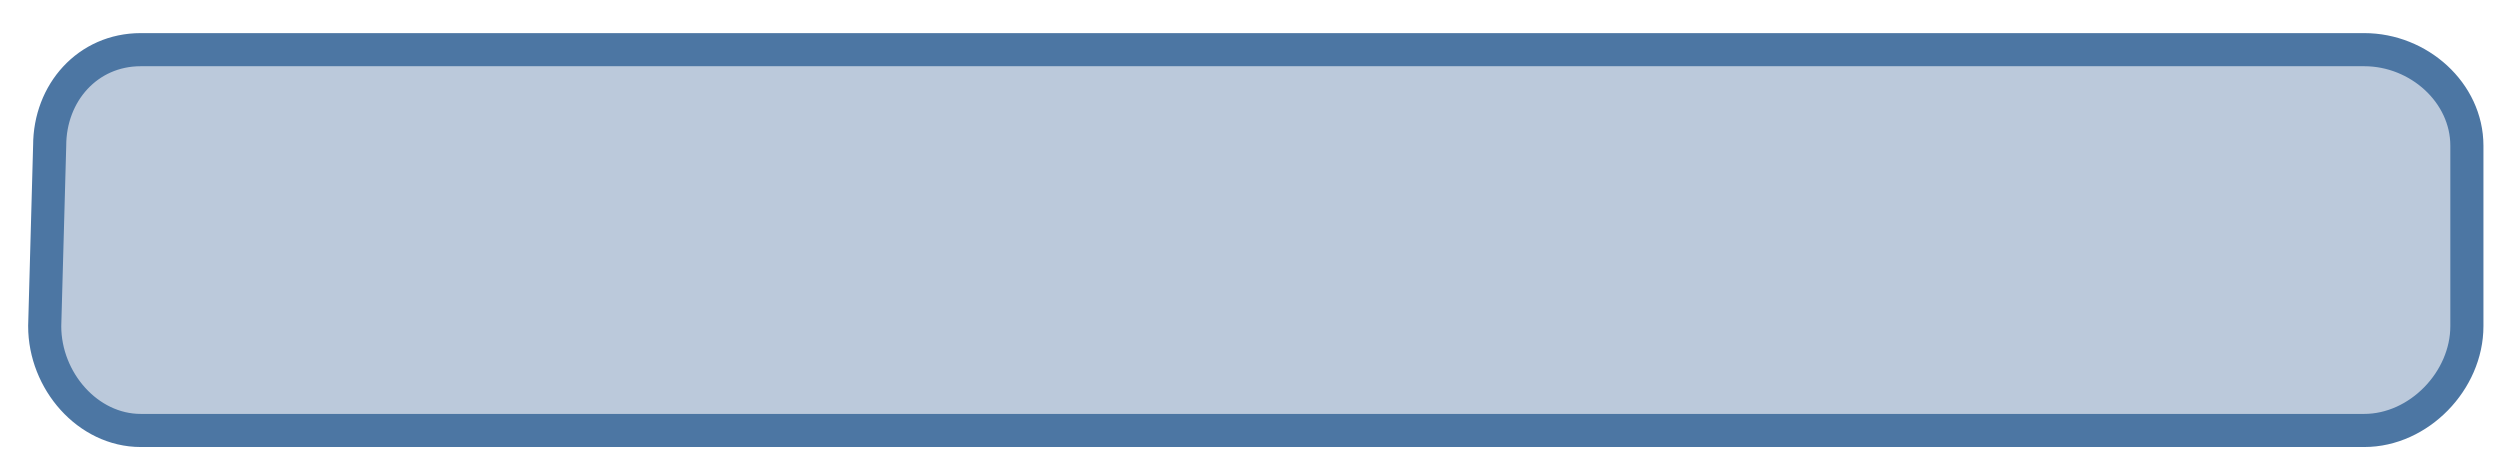 <?xml version="1.0" encoding="UTF-8" standalone="no"?><svg xmlns="http://www.w3.org/2000/svg" xmlns:xlink="http://www.w3.org/1999/xlink" clip-rule="evenodd" stroke-miterlimit="10" viewBox="0 0 151 28"><desc>SVG generated by Keynote</desc><defs></defs><g transform="matrix(1.00, 0.00, -0.00, -1.00, 0.0, 28.0)"><path d="M 2.7 8.3 L 3.0 19.2 C 3.0 22.4 5.3 25.0 8.6 25.0 L 142.9 25.0 C 146.1 25.0 149.0 22.4 149.0 19.2 L 149.0 8.3 C 149.0 5.1 146.1 2.0 142.9 2.0 L 8.6 2.0 C 5.3 2.0 2.7 5.1 2.7 8.3 Z M 2.7 8.3 " fill="#7995B9" fill-opacity="0.50"></path><path d="M 0.0 16.7 L 0.3 5.8 C 0.3 2.6 2.6 0.0 5.8 0.0 L 140.1 0.0 C 143.4 0.0 146.3 2.6 146.3 5.8 L 146.3 16.7 C 146.3 20.0 143.4 23.0 140.1 23.0 L 5.8 23.0 C 2.6 23.0 0.0 20.0 0.0 16.7 Z M 0.0 16.7 " fill="none" stroke="#4C76A3" stroke-width="2.00" transform="matrix(1.00, 0.00, 0.00, -1.00, 2.7, 25.0)"></path></g></svg>